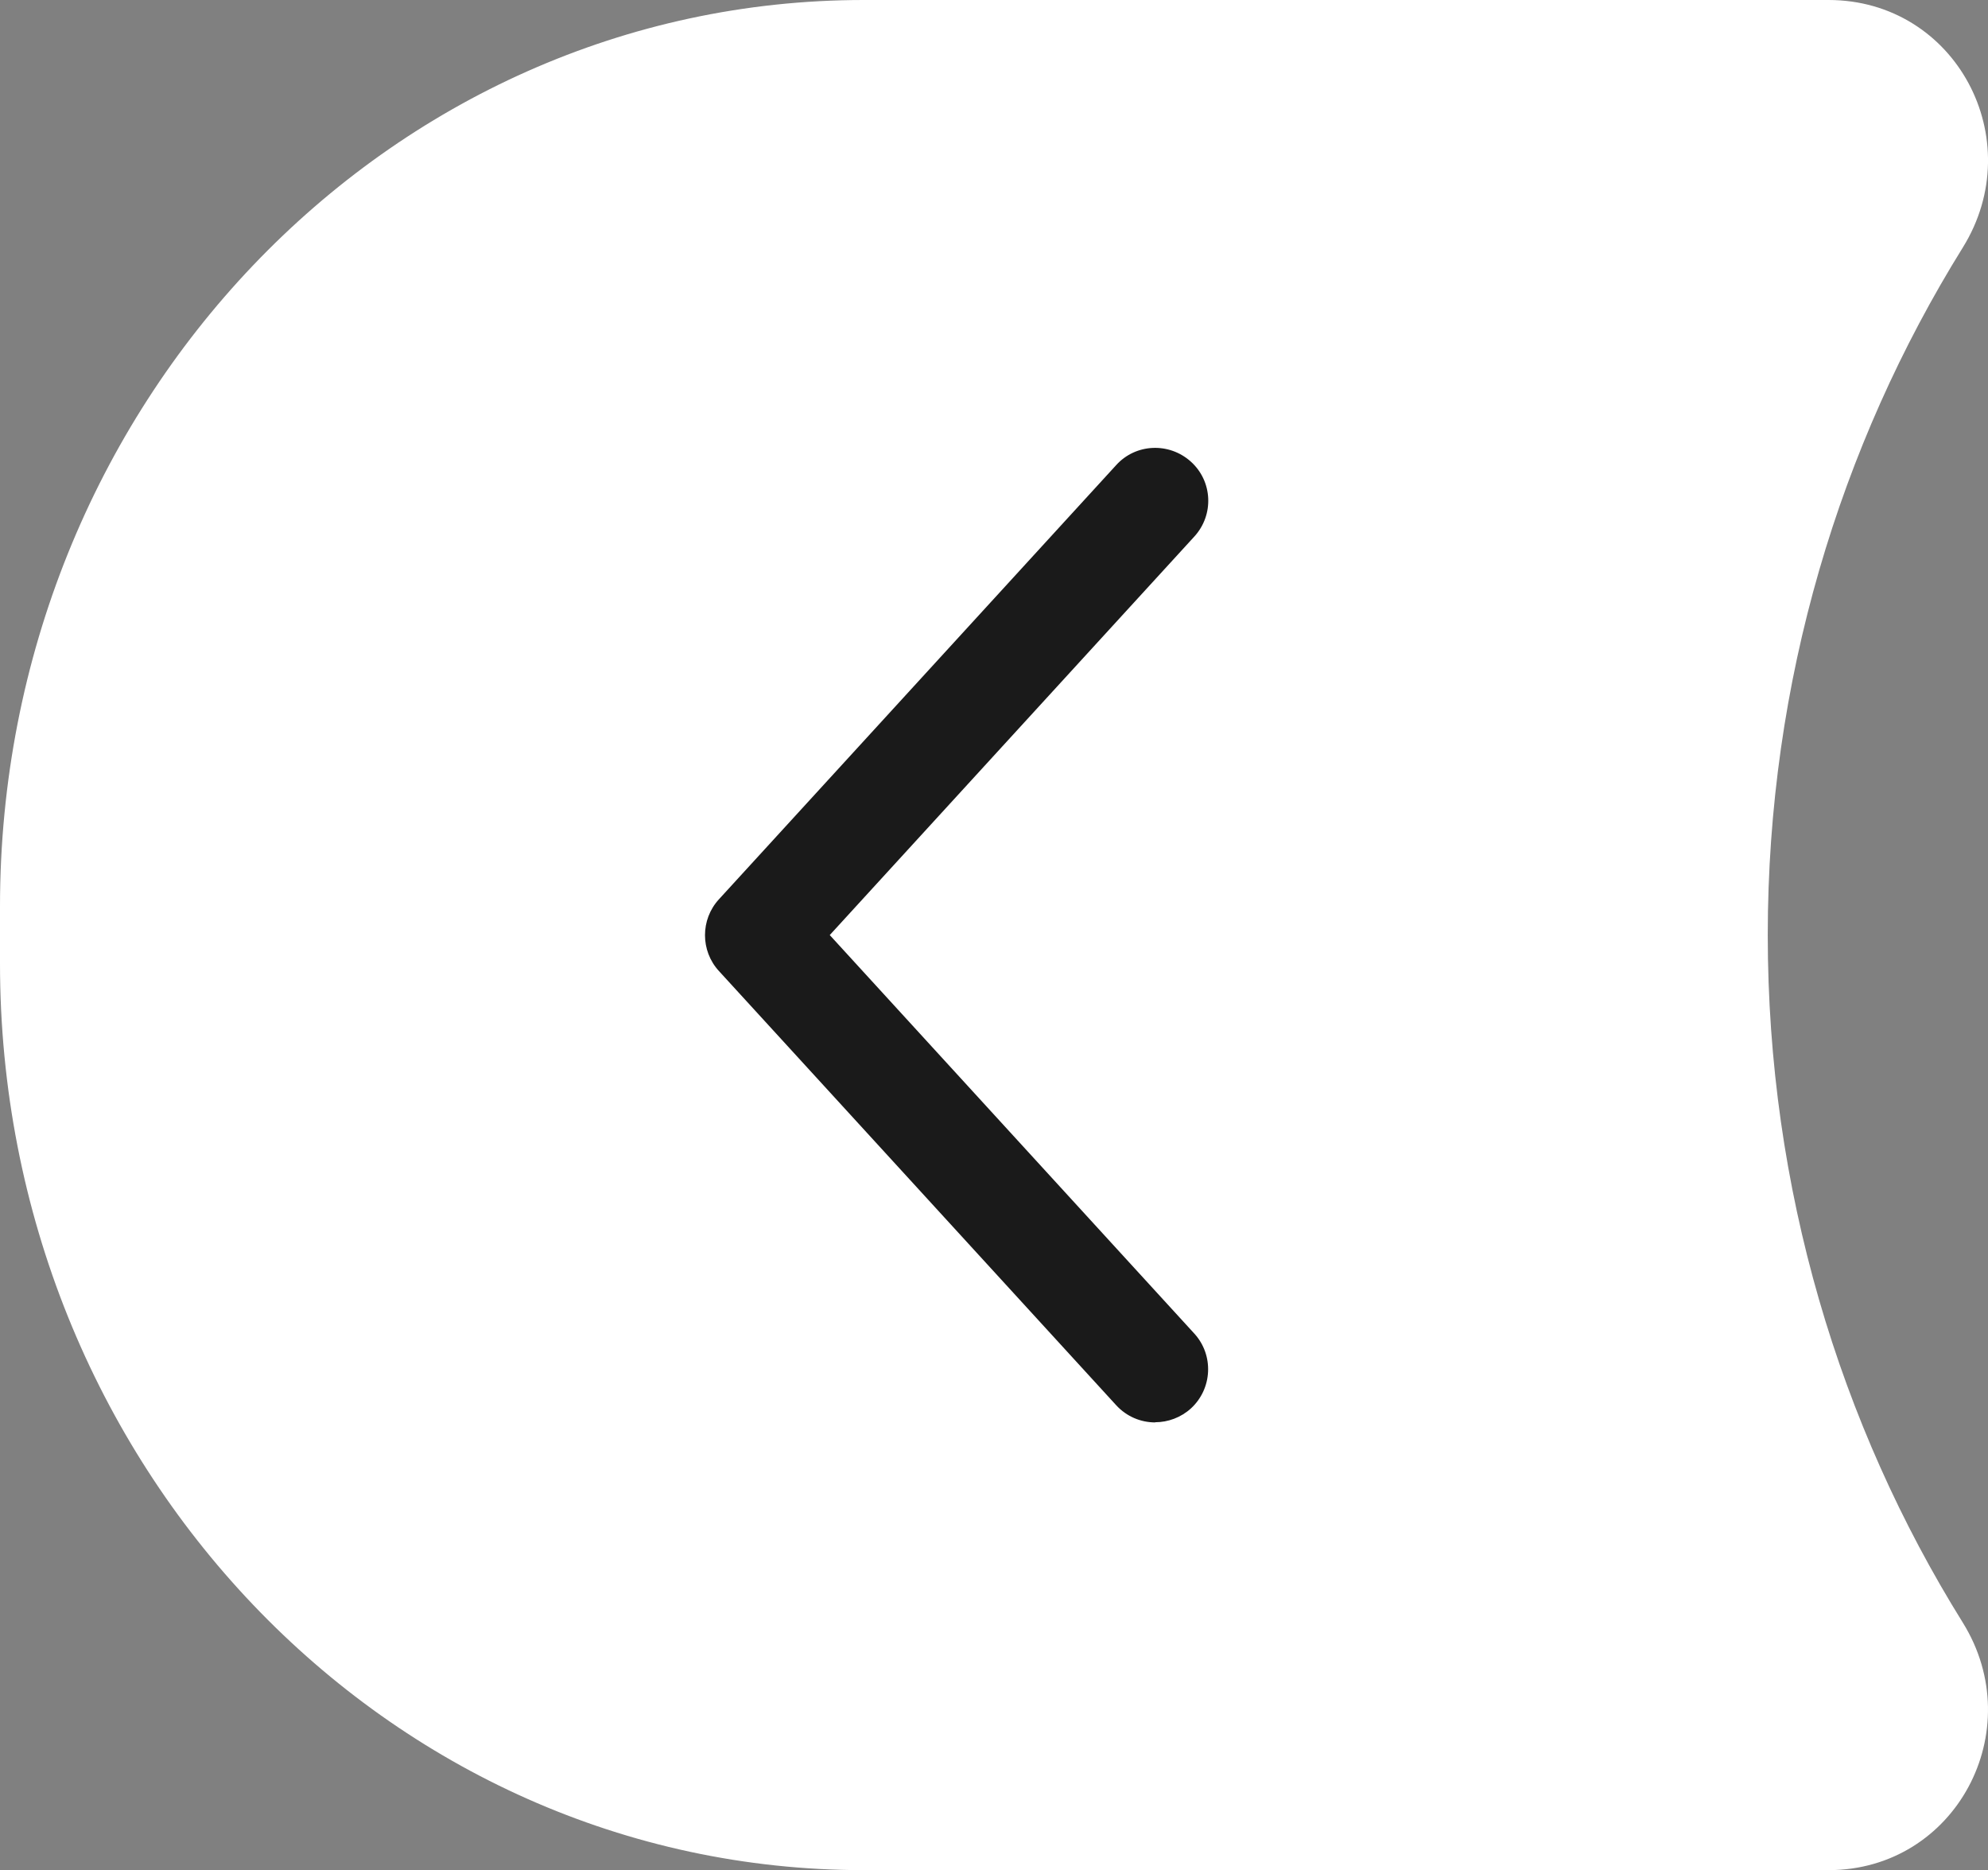 <?xml version="1.0" encoding="UTF-8"?>
<svg id="Capa_2" data-name="Capa 2" xmlns="http://www.w3.org/2000/svg" viewBox="0 0 106.33 100">
  <rect x="0" y="0" width="106.33" height="100" fill="#808080" stroke="none"/>
  <defs>
    <style>
      .cls-1 {
        fill: #fff;
      }

      .cls-2 {
        fill: #1a1a1a;
      }
    </style>
  </defs>
  <g id="Capa_1-2" data-name="Capa 1">
    <g>
      <path class="cls-1" d="M46.2,0h51.6c6.81,0,10.77,7.46,7.18,13.24-6.58,10.59-10.43,23.2-10.43,36.76,0,13.56,3.84,26.18,10.43,36.76,3.59,5.78-.38,13.24-7.18,13.24H46.2C20.68,100,0,78.3,0,51.52v-3.05C0,21.7,20.68,0,46.2,0Z"/>
      <path class="cls-2" d="M61.79,76.05c.68,0,1.37-.25,1.91-.74,1.15-1.06,1.23-2.85,.18-4l-19.5-21.31,19.5-21.31c1.06-1.16,.98-2.95-.18-4s-2.95-.98-4,.18l-21.25,23.22c-.99,1.08-.99,2.75,0,3.83l21.25,23.22c.56,.61,1.32,.92,2.09,.92Z"/>
    </g>
  </g>
</svg>